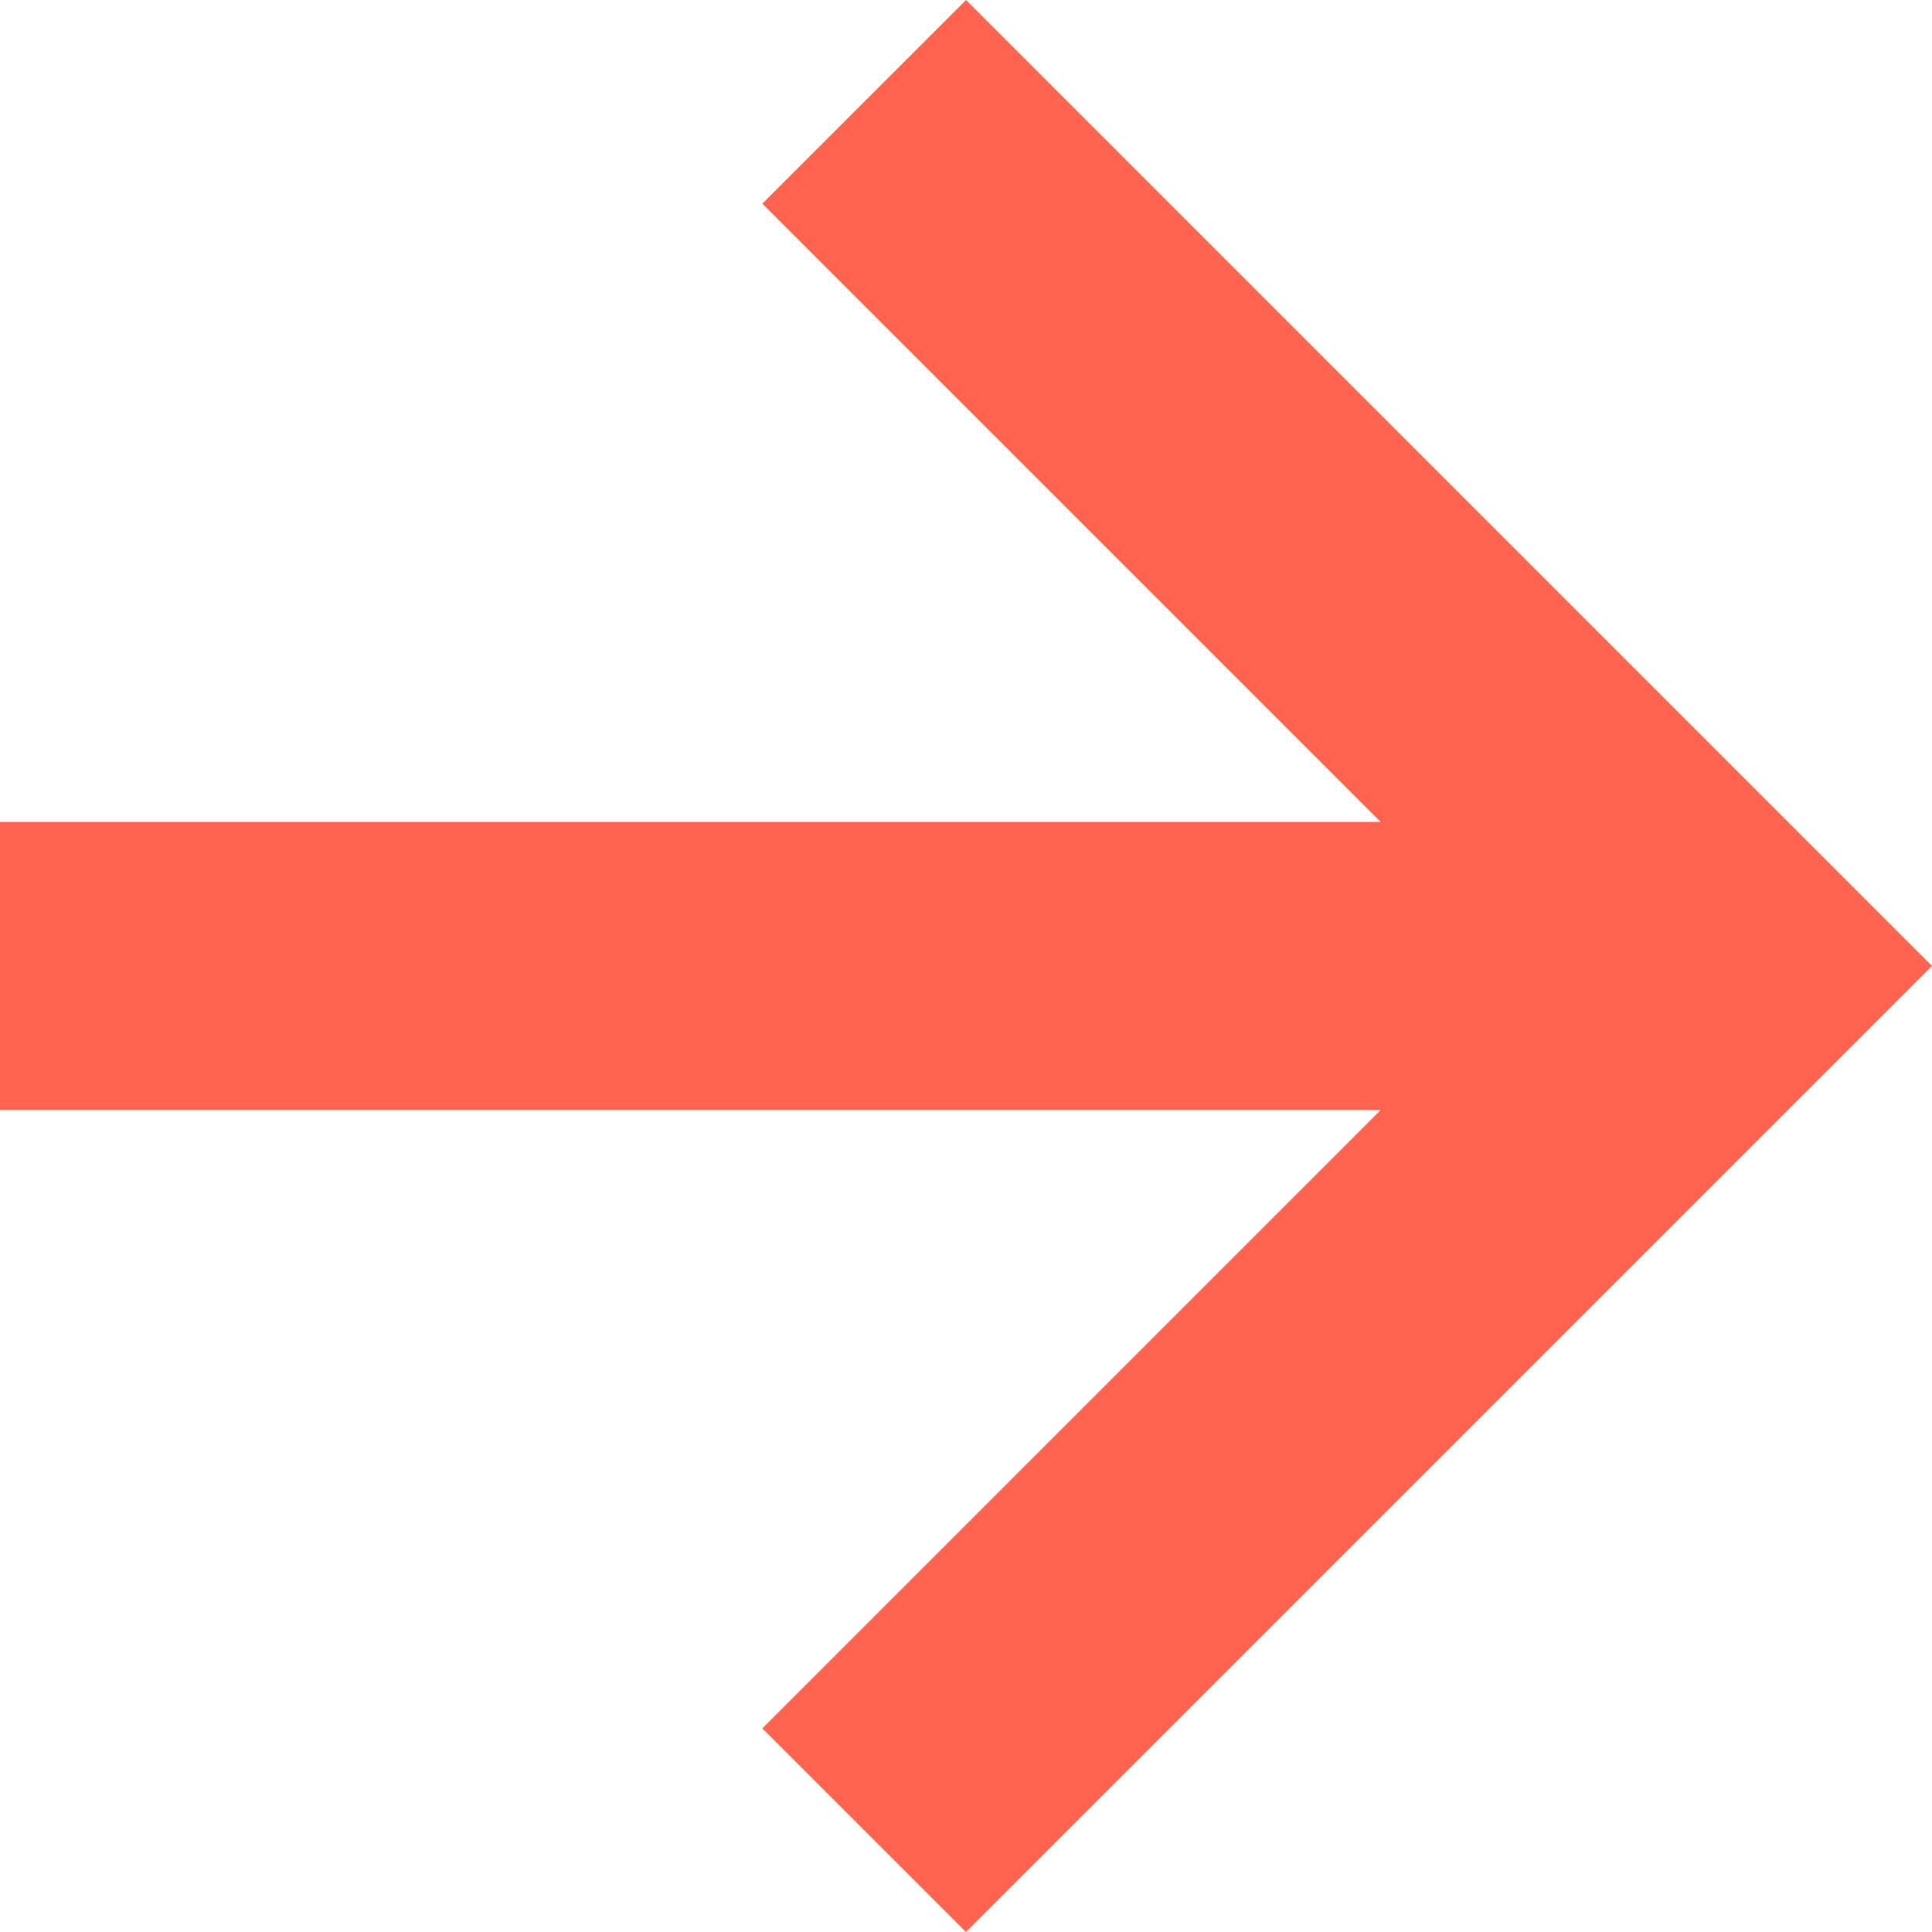 <svg xmlns="http://www.w3.org/2000/svg" width="17.885" height="17.885" viewBox="0 0 17.885 17.885">
  <defs>
    <style>
      .cls-1 {
        fill: #fe634f;
      }
    </style>
  </defs>
  <g id="Icon" transform="translate(-8 -7.057)">
    <path id="Icon_Path" data-name="Icon Path" class="cls-1" d="M7.057,16l1.885,1.885,8.943-8.943L8.943,0,7.057,1.885l5.724,5.724H0v2.667H12.781Z" transform="translate(8 7.057)"/>
  </g>
</svg>
